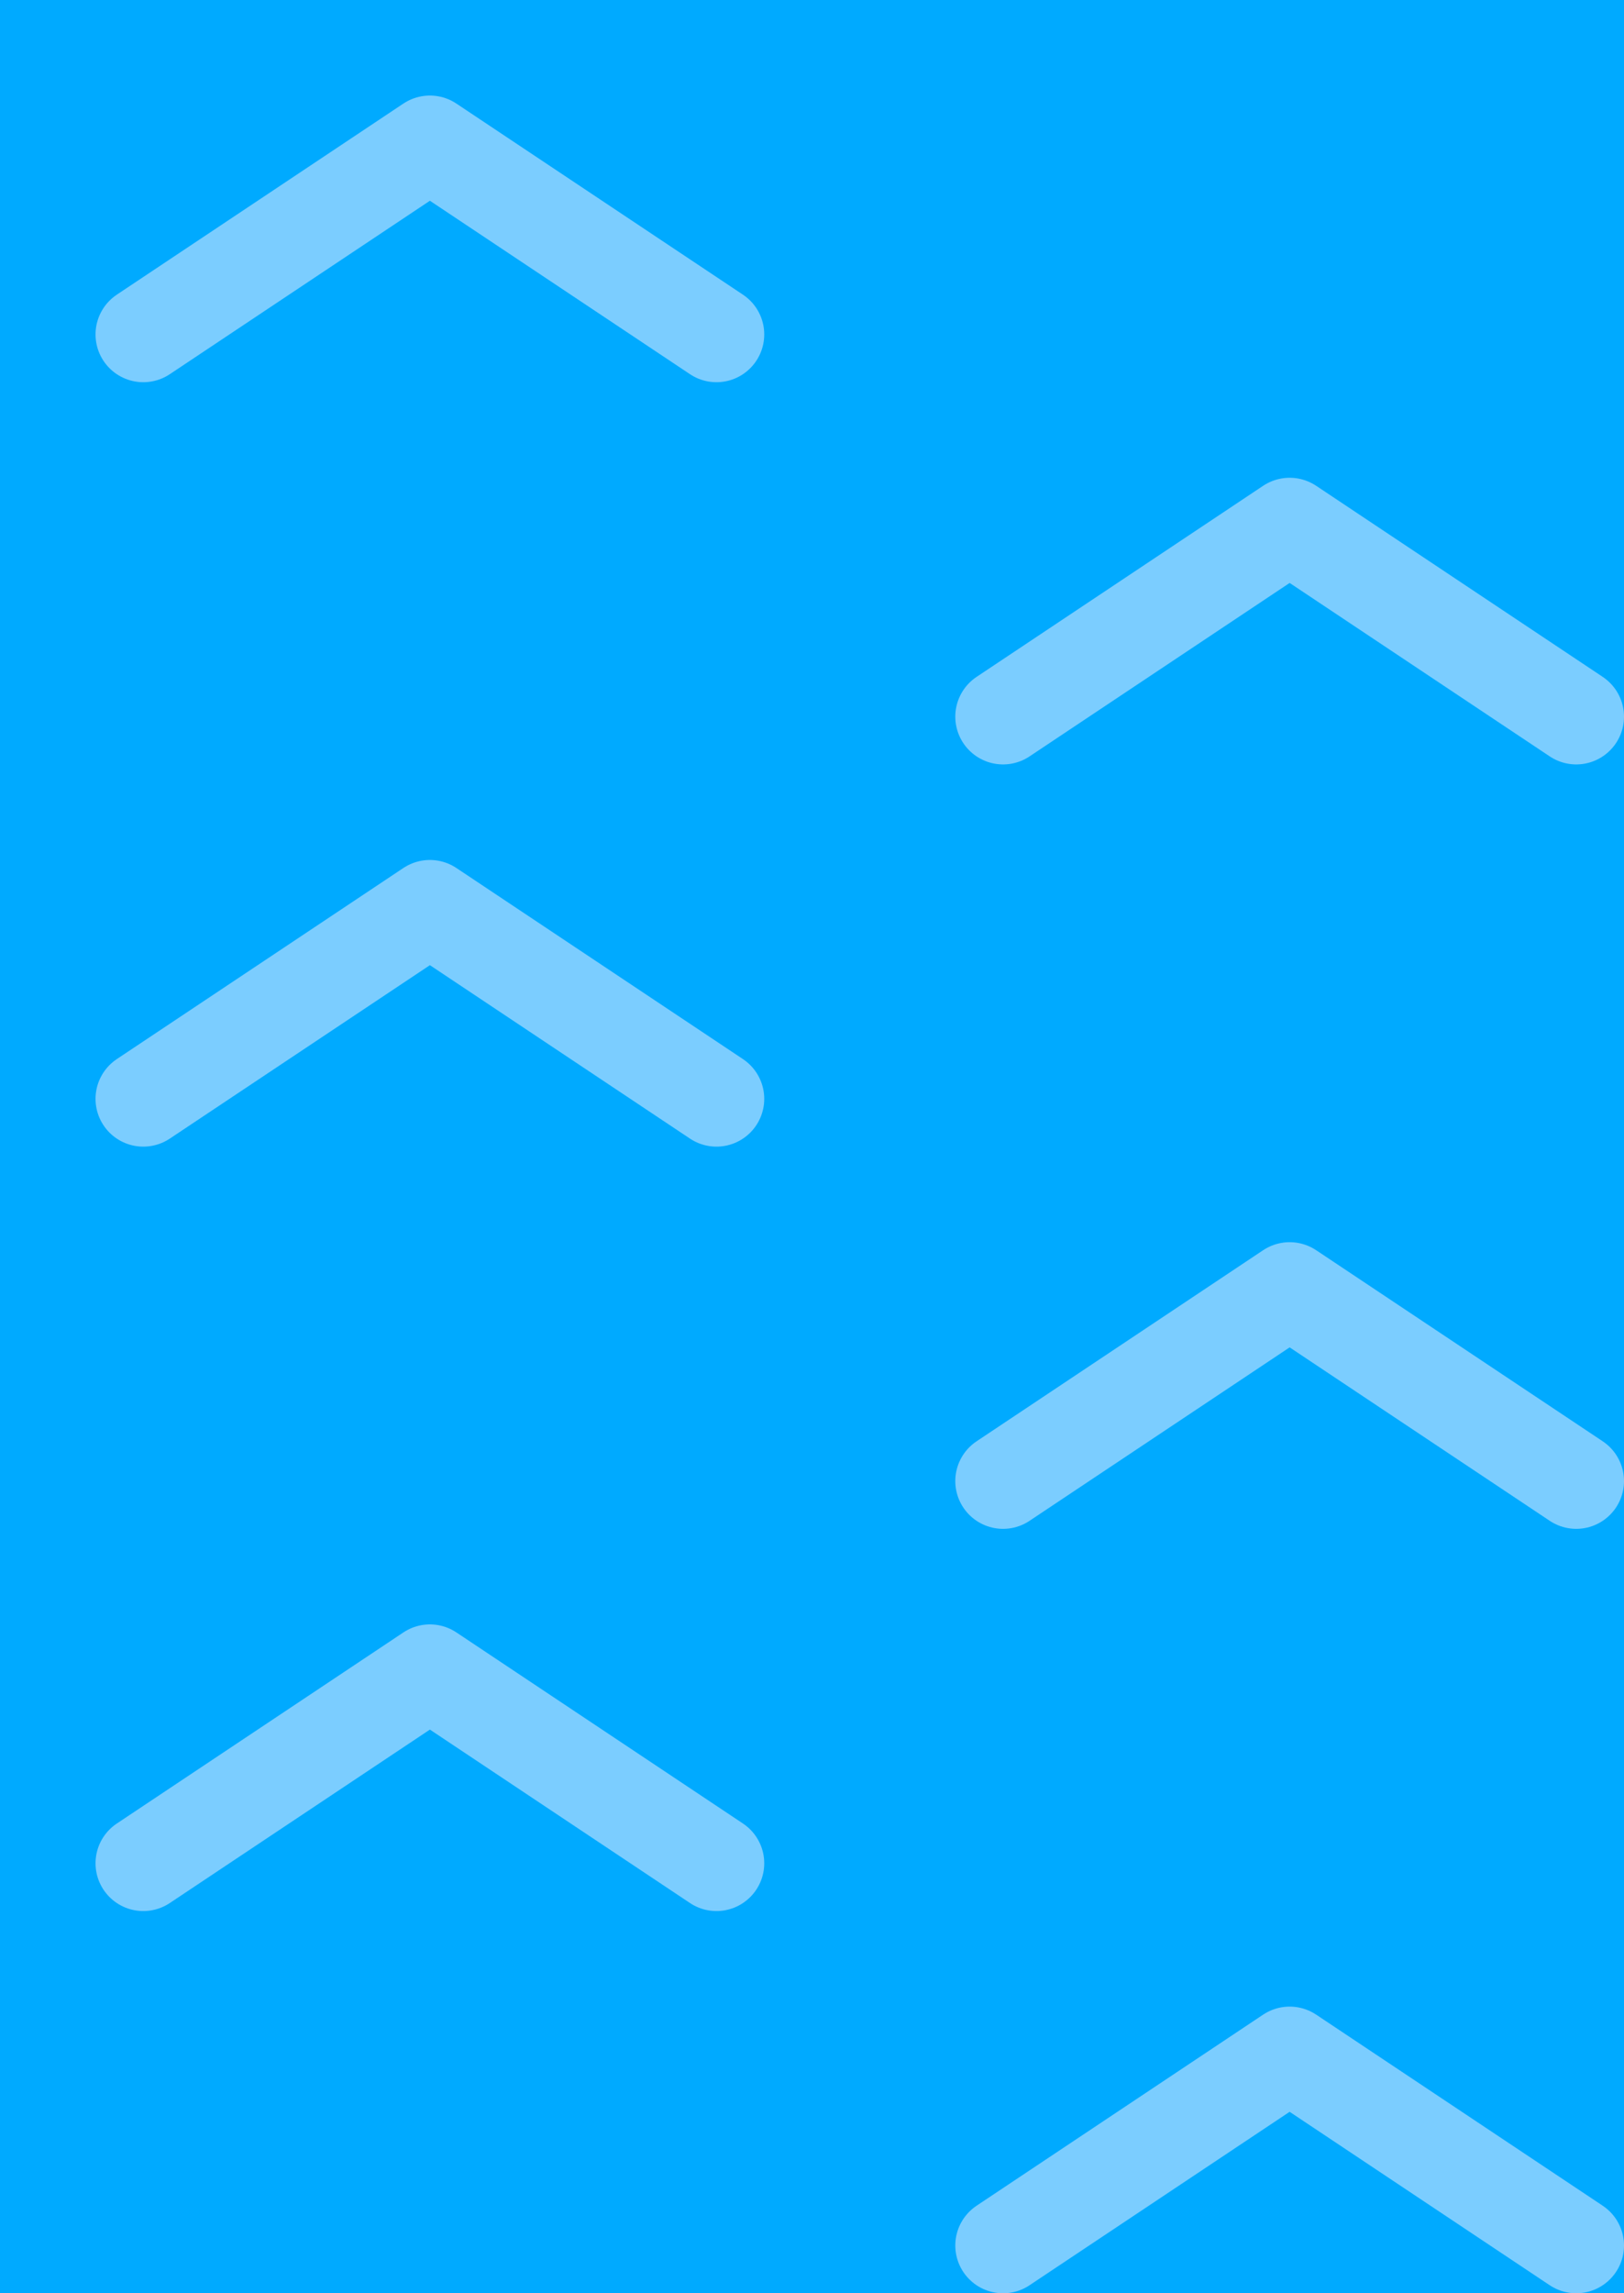<?xml version="1.0" encoding="UTF-8" standalone="no"?>
<!-- Created with Inkscape (http://www.inkscape.org/) -->

<svg
   width="85mm"
   height="120mm"
   viewBox="0 0 85 120"
   version="1.1"
   id="svg1"
   inkscape:version="1.4.2 (f4327f4, 2025-05-13)"
   sodipodi:docname="WaterTexture.svg"
   inkscape:export-filename="WaterTexture.png"
   inkscape:export-xdpi="320"
   inkscape:export-ydpi="320"
   xmlns:inkscape="http://www.inkscape.org/namespaces/inkscape"
   xmlns:sodipodi="http://sodipodi.sourceforge.net/DTD/sodipodi-0.dtd"
   xmlns="http://www.w3.org/2000/svg"
   xmlns:svg="http://www.w3.org/2000/svg">
  <sodipodi:namedview
     id="namedview1"
     pagecolor="#ffffff"
     bordercolor="#000000"
     borderopacity="0.25"
     inkscape:showpageshadow="2"
     inkscape:pageopacity="0.0"
     inkscape:pagecheckerboard="0"
     inkscape:deskcolor="#d1d1d1"
     inkscape:document-units="mm"
     inkscape:zoom="0.68862935"
     inkscape:cx="376.83552"
     inkscape:cy="539.47744"
     inkscape:window-width="1920"
     inkscape:window-height="991"
     inkscape:window-x="-9"
     inkscape:window-y="-9"
     inkscape:window-maximized="1"
     inkscape:current-layer="layer1" />
  <defs
     id="defs1" />
  <g
     inkscape:label="Layer 1"
     inkscape:groupmode="layer"
     id="layer1"
     transform="translate(-5,-5)">
    <rect
       style="fill:#00aaff;fill-opacity:1;stroke-width:8.74953e-09"
       id="rect1"
       width="85"
       height="120"
       x="5"
       y="5" />
    <path
       style="fill:none;fill-opacity:1;stroke:#7bcdff;stroke-width:5;stroke-linecap:round;stroke-linejoin:round;stroke-dasharray:none;stroke-opacity:1"
       d="m 12.5,22.5 15,-10 15,10"
       id="path1"
       sodipodi:nodetypes="ccc" />
    <path
       style="fill:none;fill-opacity:1;stroke:#7bcdff;stroke-width:5;stroke-linecap:round;stroke-linejoin:round;stroke-dasharray:none;stroke-opacity:1"
       d="m 57.5,42.5 15,-10 15,10"
       id="path1-8"
       sodipodi:nodetypes="ccc" />
    <path
       style="fill:none;fill-opacity:1;stroke:#7bcdff;stroke-width:5;stroke-linecap:round;stroke-linejoin:round;stroke-dasharray:none;stroke-opacity:1"
       d="m 12.5,62.5 15,-10 15,10"
       id="path1-8-1"
       sodipodi:nodetypes="ccc" />
    <path
       style="fill:none;fill-opacity:1;stroke:#7bcdff;stroke-width:5;stroke-linecap:round;stroke-linejoin:round;stroke-dasharray:none;stroke-opacity:1"
       d="m 12.5,102.5 15,-10 15,10"
       id="path1-8-1-8"
       sodipodi:nodetypes="ccc" />
    <path
       style="fill:none;fill-opacity:1;stroke:#7bcdff;stroke-width:5;stroke-linecap:round;stroke-linejoin:round;stroke-dasharray:none;stroke-opacity:1"
       d="m 57.5,82.5 15,-10 15,10"
       id="path1-8-1-2"
       sodipodi:nodetypes="ccc" />
    <path
       style="fill:none;fill-opacity:1;stroke:#7bcdff;stroke-width:5;stroke-linecap:round;stroke-linejoin:round;stroke-dasharray:none;stroke-opacity:1"
       d="m 57.5,122.5 15,-10 15,10"
       id="path1-8-1-2-1"
       sodipodi:nodetypes="ccc" />
  </g>
</svg>
